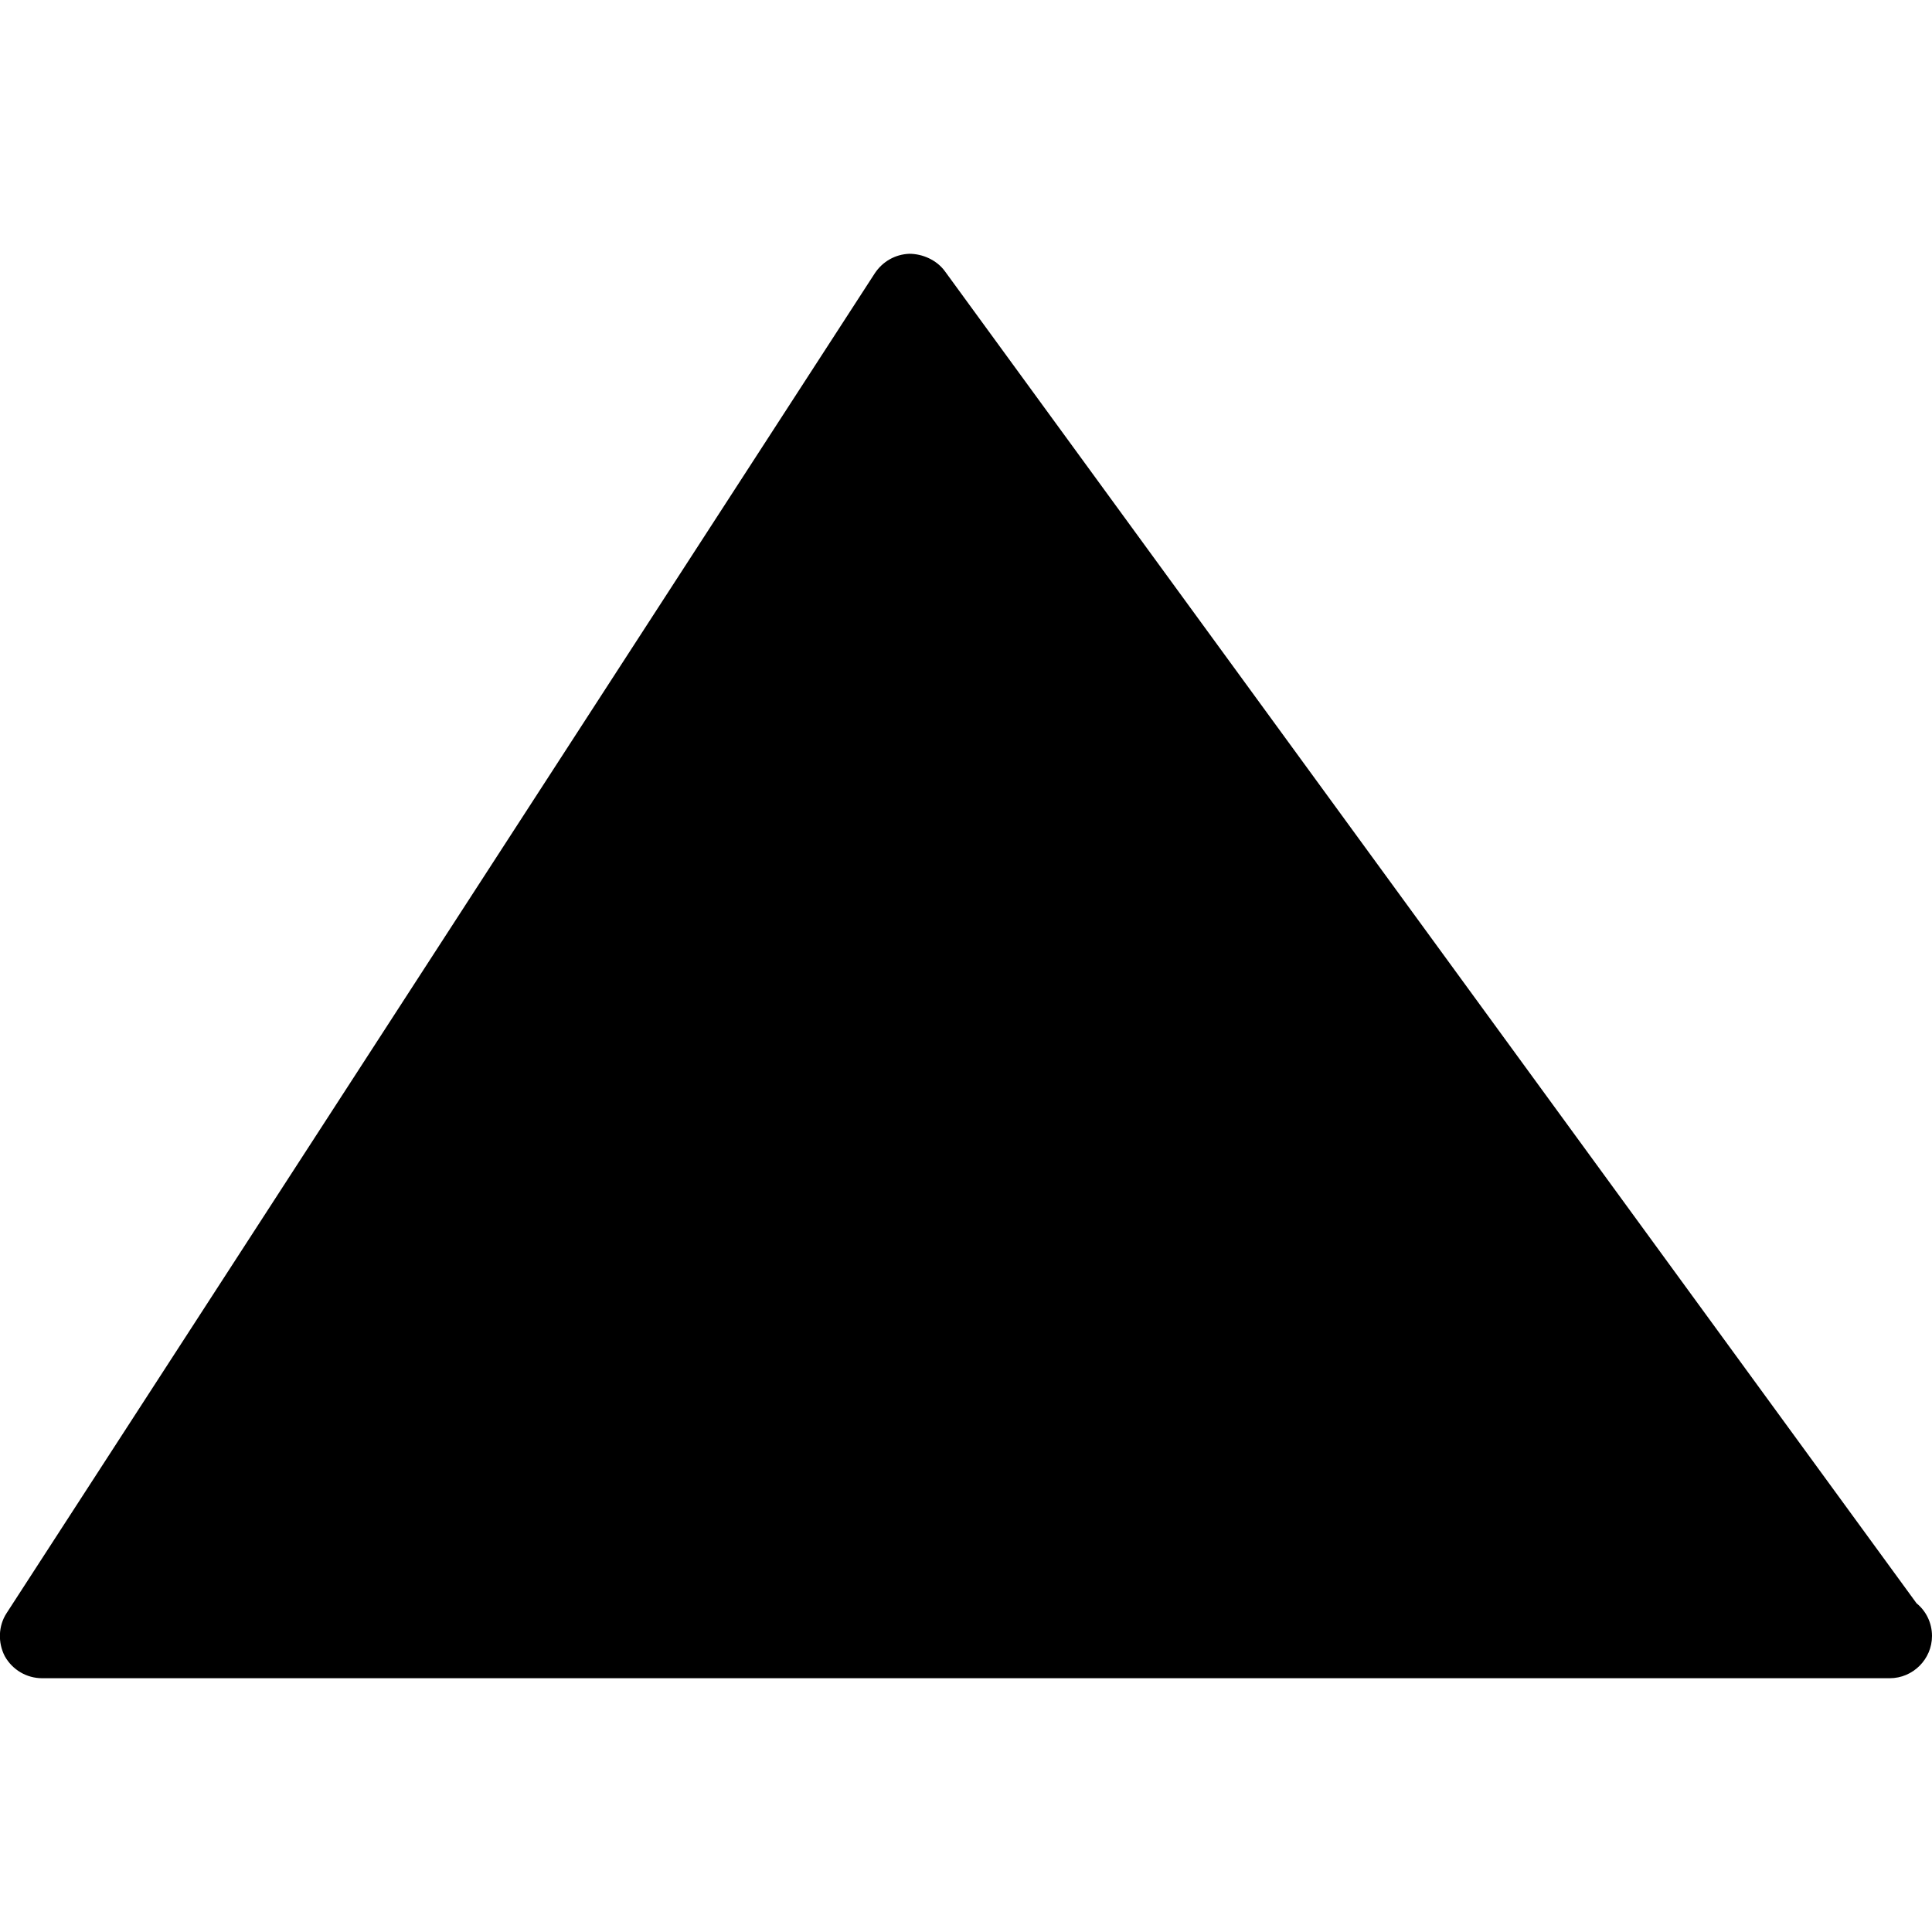 <?xml version="1.0" encoding="utf-8"?>

<!--
 * Copyright (c) 2015, WSO2 Inc. (http://www.wso2.org) All Rights Reserved.
 *
 * WSO2 Inc. licenses this file to you under the Apache License,
 * Version 2.0 (the "License"); you may not use this file except
 * in compliance with the License.
 * You may obtain a copy of the License at
 *
 * http://www.apache.org/licenses/LICENSE-2.0
 *
 * Unless required by applicable law or agreed to in writing,
 * software distributed under the License is distributed on an
 * "AS IS" BASIS, WITHOUT WARRANTIES OR CONDITIONS OF ANY
 * KIND, either express or implied. See the License for the
 * specific language governing permissions and limitations
 * under the License.
-->

<svg version="1.1" id="sort-up" xmlns="http://www.w3.org/2000/svg" xmlns:xlink="http://www.w3.org/1999/xlink" x="0px" y="0px"
	 viewBox="0 0 14 14" style="enable-background:new 0 0 14 14;" xml:space="preserve">
<path d="M0.305,12.161h13.376c0.005,0,0.01,0,0.013,0c0.168,0,0.306-0.138,0.306-0.306
	c0-0.095-0.043-0.181-0.112-0.237L6.846,1.964C6.786,1.883,6.684,1.839,6.589,1.839
	C6.488,1.843,6.397,1.894,6.34,1.979l-6.292,9.71c-0.061,0.093-0.064,0.215-0.013,0.313
	C0.09,12.1,0.193,12.161,0.305,12.161z"/>
</svg>
